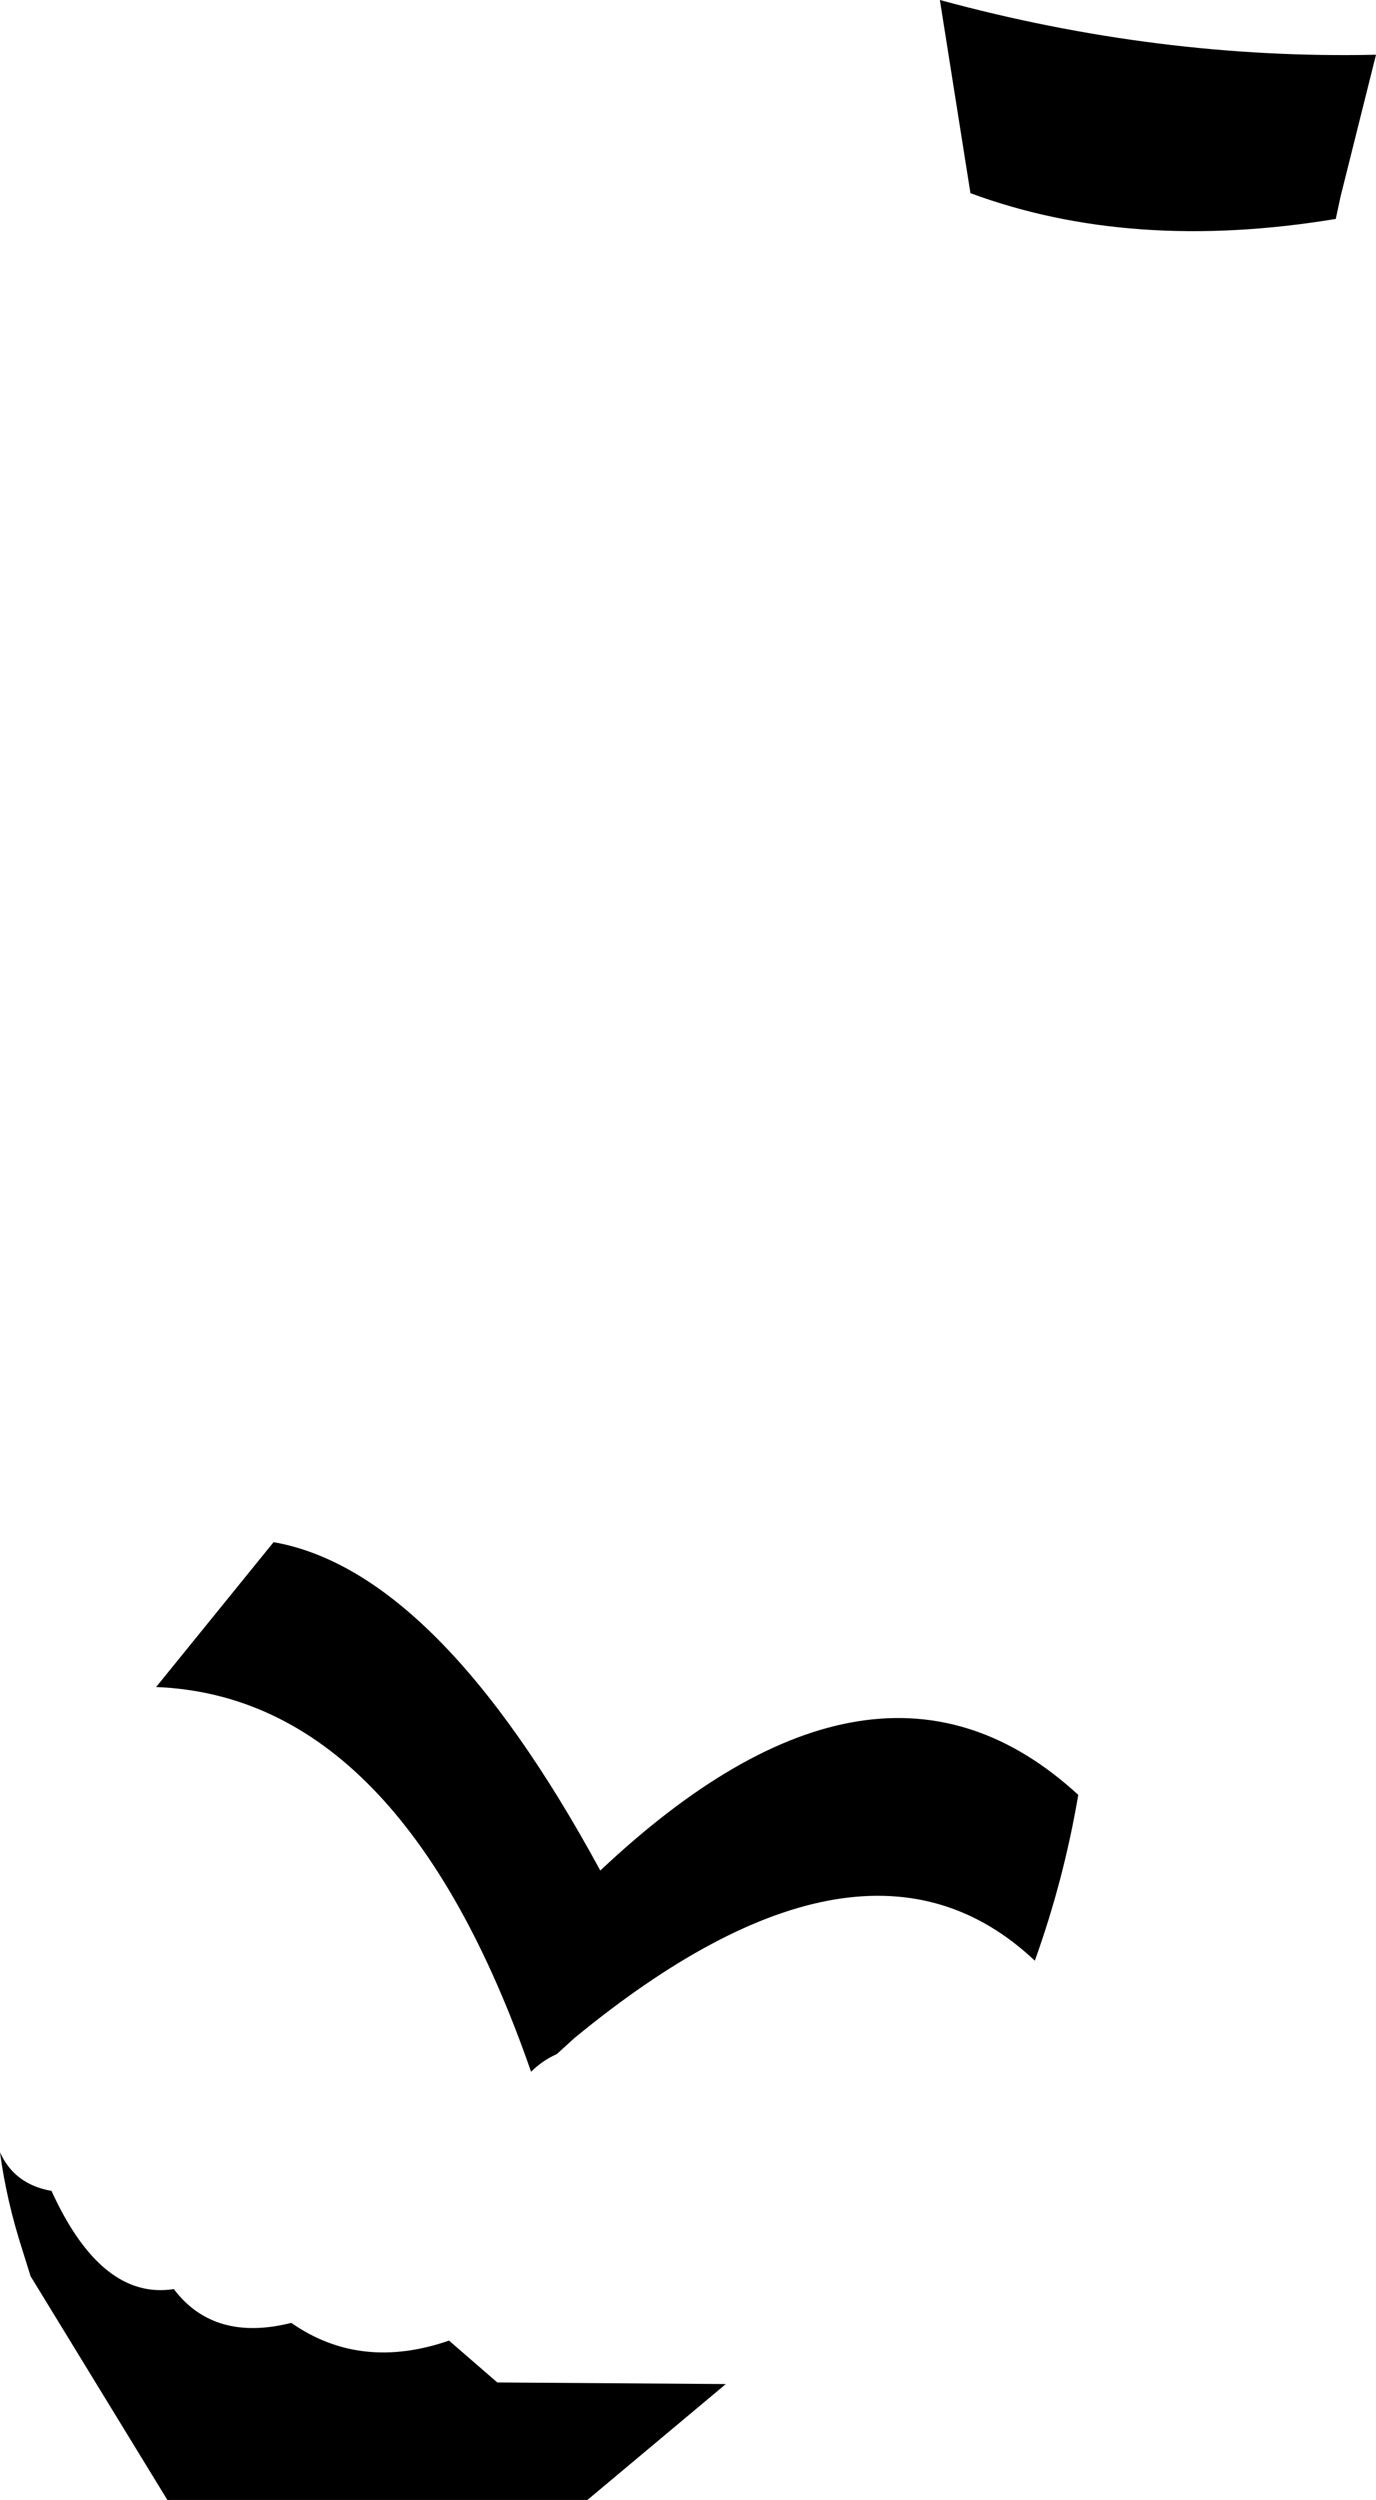 <?xml version="1.0" encoding="UTF-8" standalone="no"?>
<svg xmlns:xlink="http://www.w3.org/1999/xlink" height="77.65px" width="42.75px" xmlns="http://www.w3.org/2000/svg">
  <g transform="matrix(1.0, 0.0, 0.0, 1.0, -323.3, -482.35)">
    <path d="M323.3 549.2 Q323.75 550.2 324.9 550.4 326.45 553.8 328.7 553.45 329.95 555.1 332.35 554.5 334.5 556.0 337.25 555.05 L338.75 556.35 345.85 556.4 341.55 560.0 328.5 560.0 324.25 553.05 324.0 552.25 Q323.5 550.7 323.3 549.2 M352.5 482.35 Q359.3 484.2 366.05 484.05 L364.95 488.45 364.8 489.15 Q358.45 490.2 353.45 488.35 L352.5 482.35 M331.8 530.25 Q336.9 531.15 341.95 540.45 350.55 532.35 356.8 538.1 356.35 540.75 355.45 543.25 350.15 538.25 341.15 545.65 L340.6 546.15 Q340.15 546.35 339.8 546.7 335.75 535.05 328.15 534.75 L331.8 530.25" fill="#000000" fill-rule="evenodd" stroke="none"/>
  </g>
</svg>
